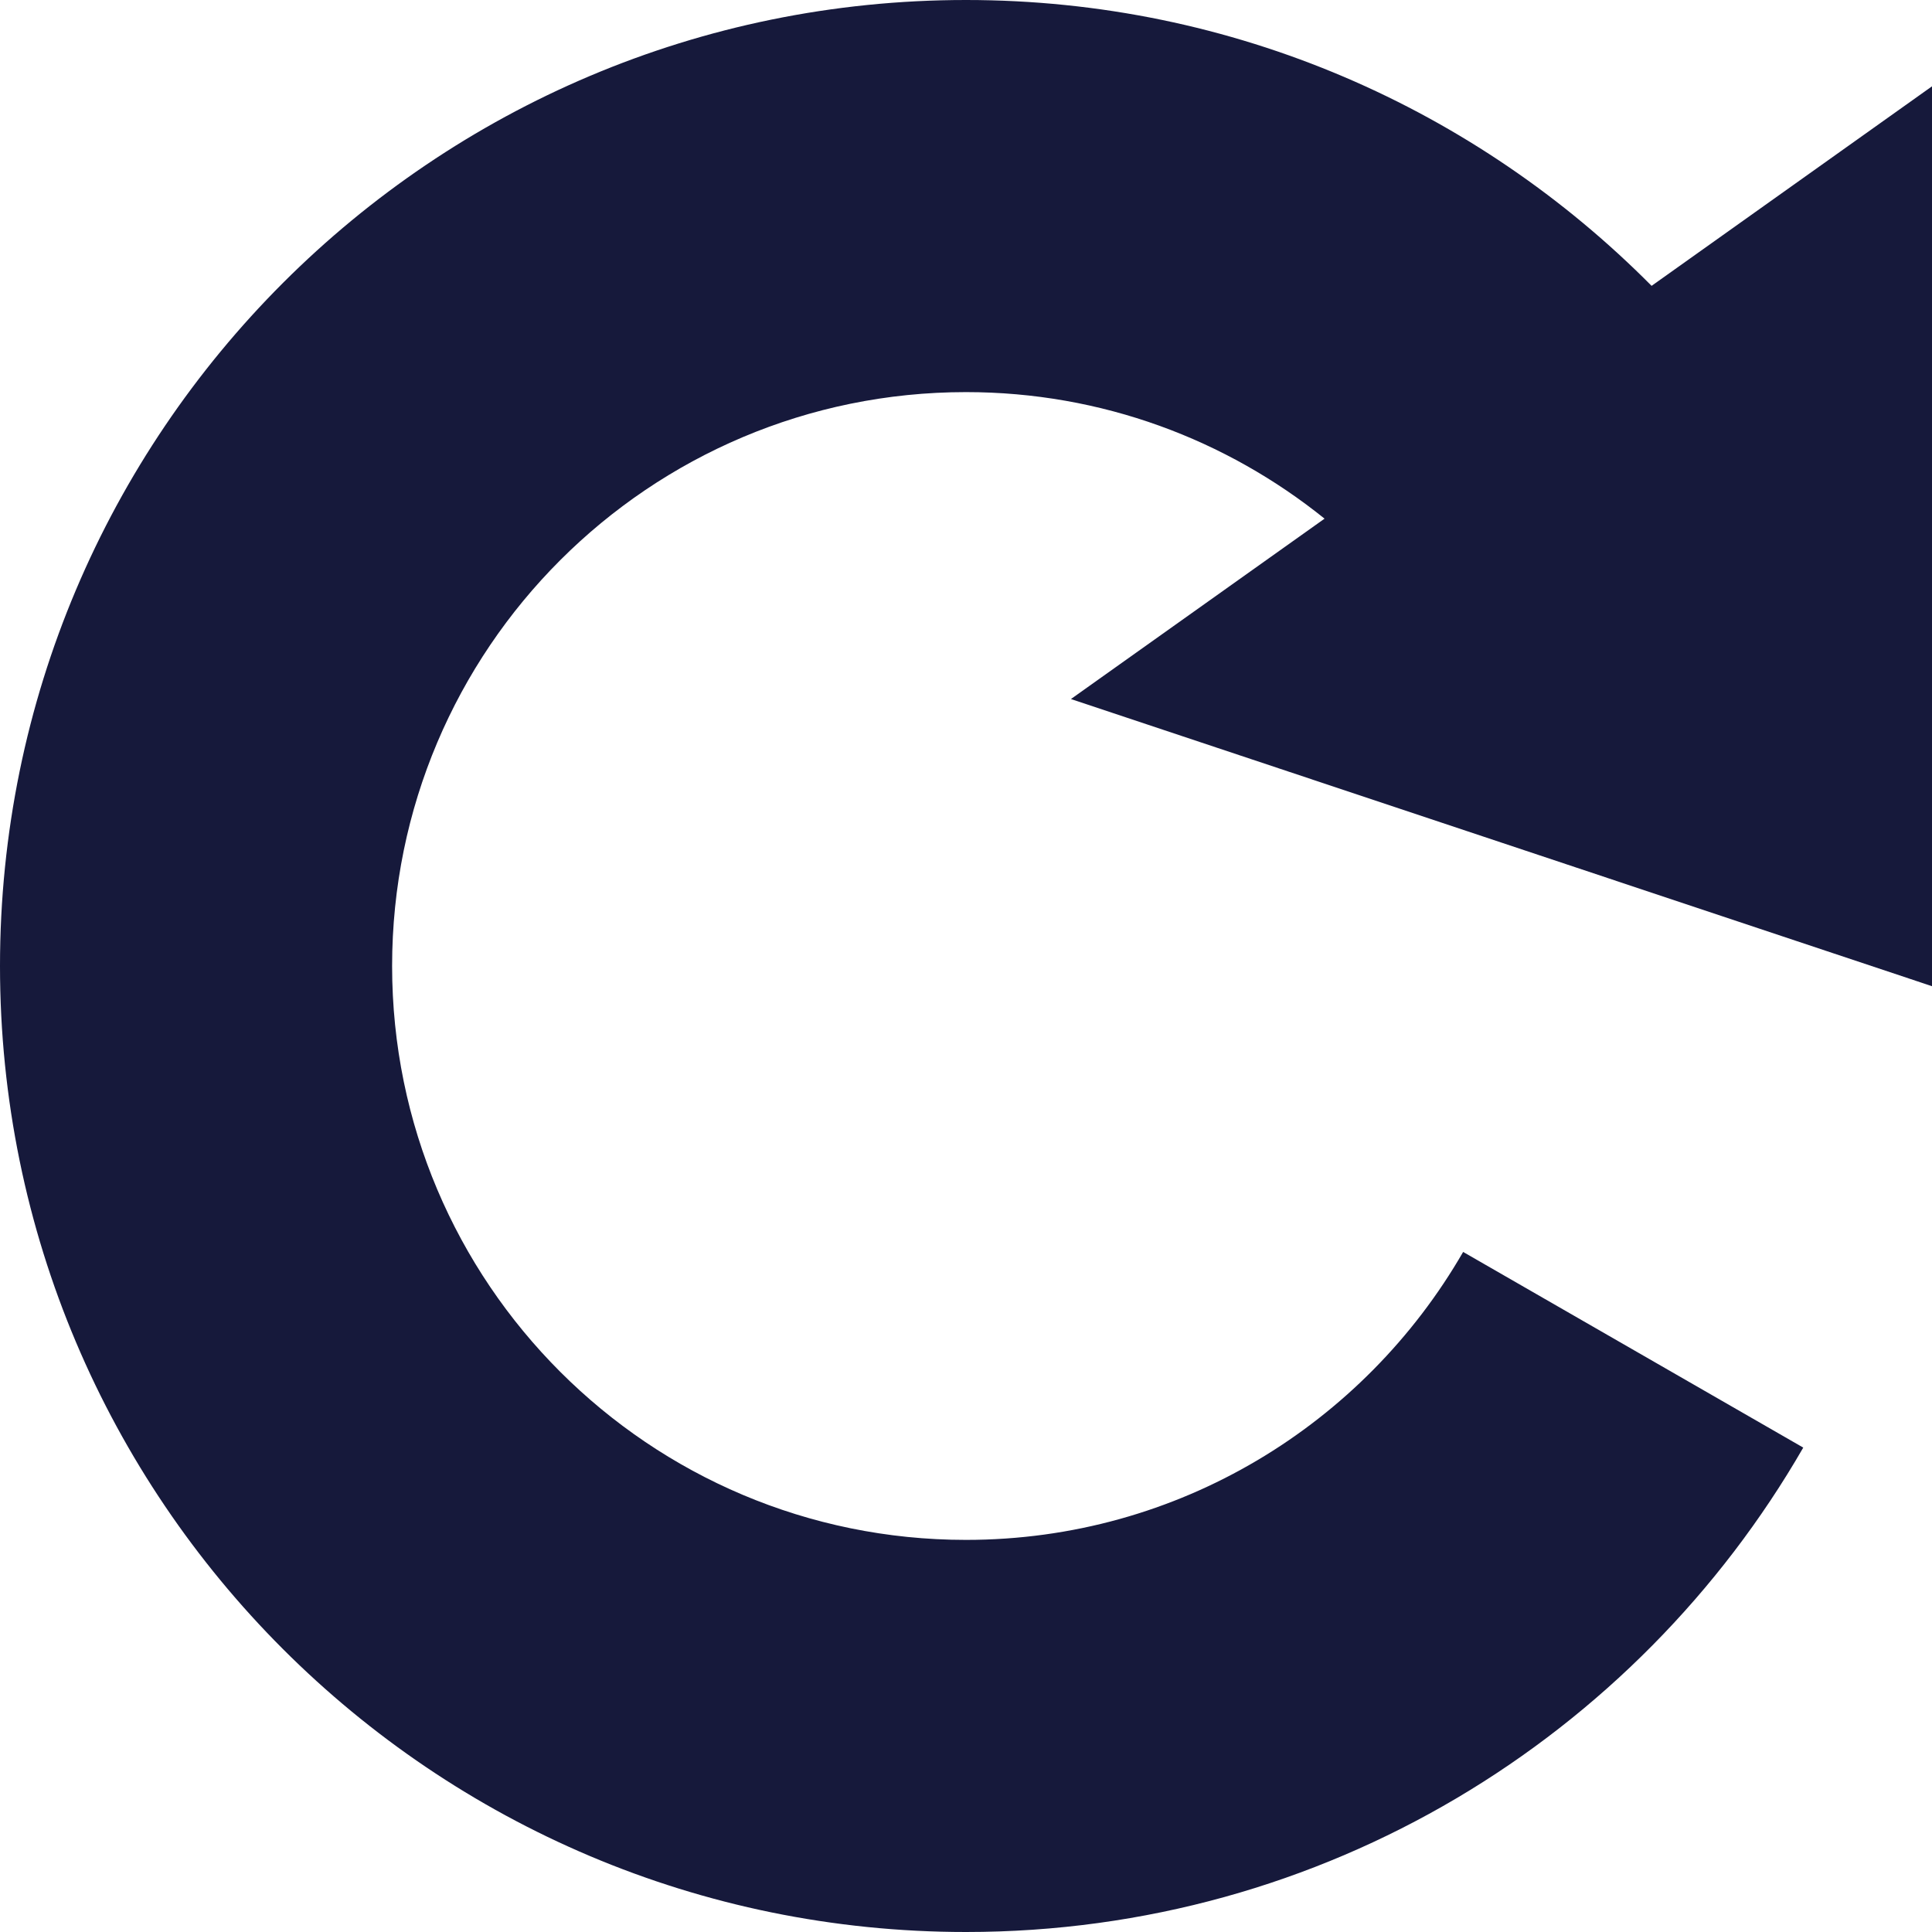 <svg width="22" height="22" viewBox="0 0 22 22" fill="none" xmlns="http://www.w3.org/2000/svg">
<g clip-path="url(#clip0_247_176)">
<path d="M11 0C4.925 0 0 4.925 0 11C0 17.075 4.925 22 11 22C15.078 22 18.634 19.78 20.534 16.484L16.661 14.256C15.532 16.214 13.422 17.535 11 17.535C7.391 17.535 4.465 14.609 4.465 11C4.465 7.391 7.391 4.465 11 4.465C12.547 4.465 13.965 5.006 15.083 5.906L12.195 7.96L22 11.23V0.983L18.807 3.255C16.814 1.246 14.053 0 11 0Z" fill="#16193B"/>
</g>
<defs>
<clipPath id="clip0_247_176">
<rect width="22" height="22" fill="white"/>
</clipPath>
</defs>
</svg>

